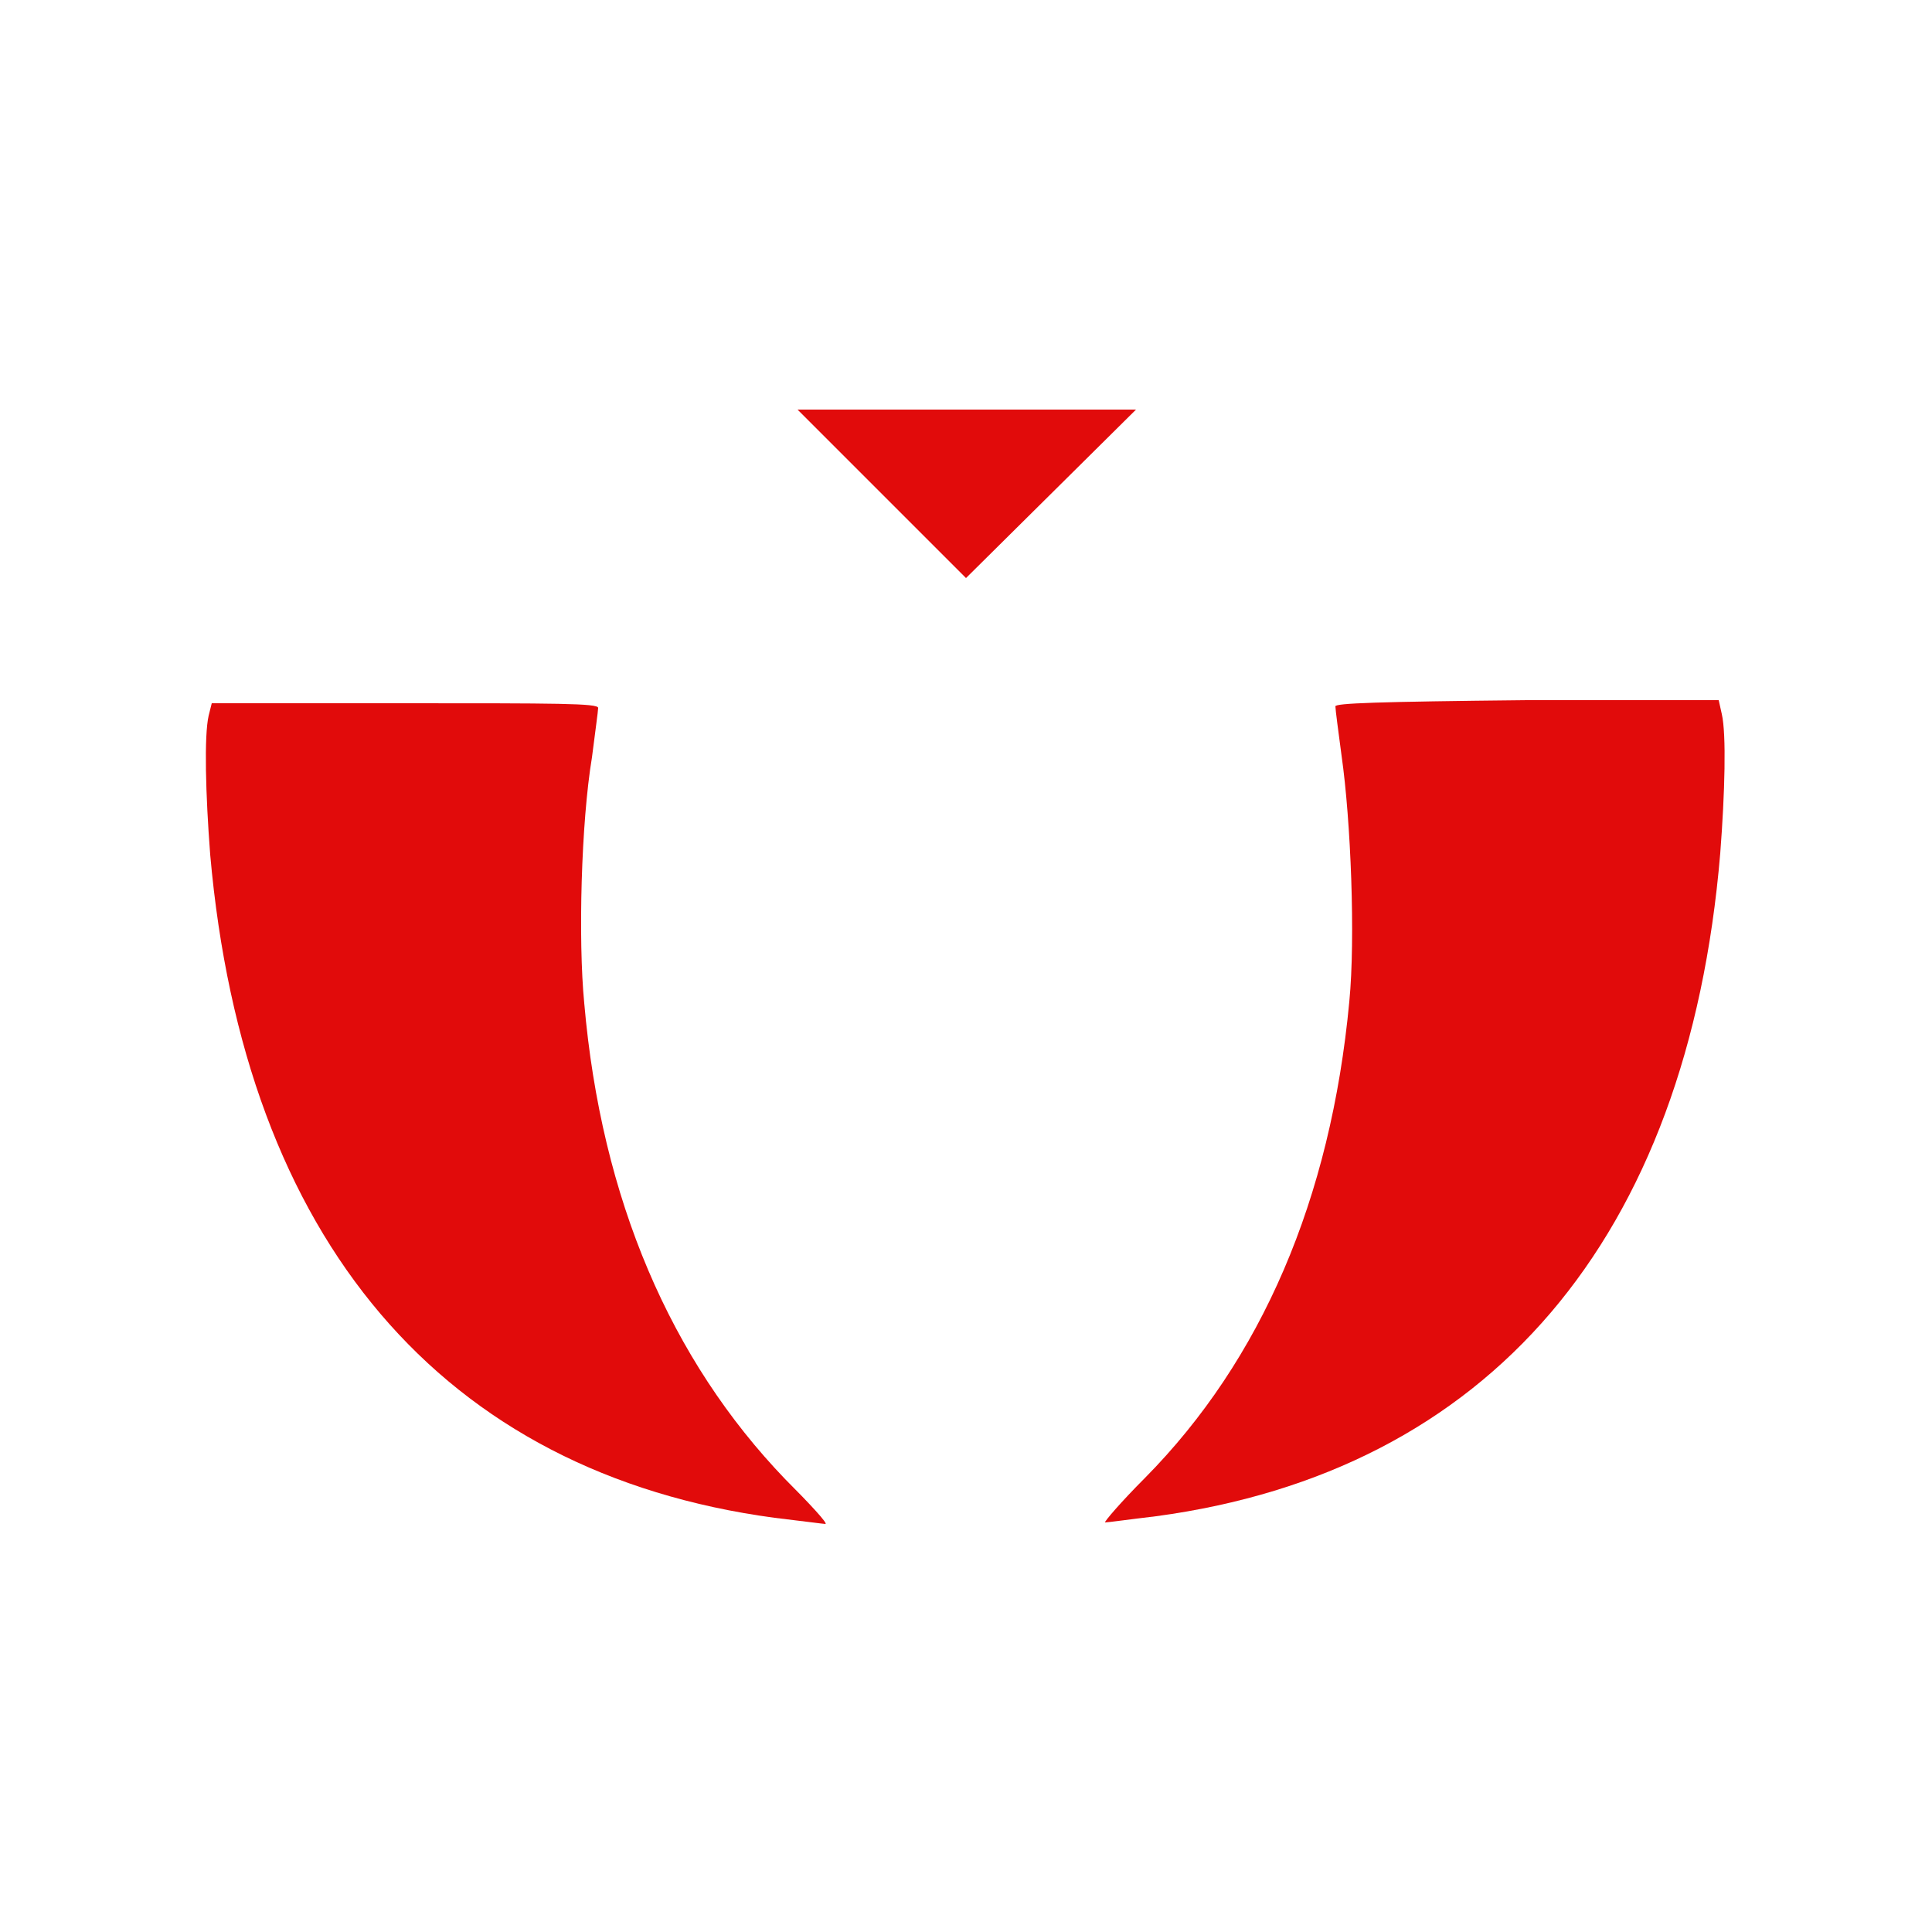 <?xml version="1.0" encoding="utf-8"?>
<!-- Generator: Adobe Illustrator 26.3.1, SVG Export Plug-In . SVG Version: 6.00 Build 0)  -->
<svg version="1.1" id="Layer_1" xmlns="http://www.w3.org/2000/svg" xmlns:xlink="http://www.w3.org/1999/xlink" x="0px" y="0px"
	 viewBox="0 0 125 125" style="enable-background:new 0 0 125 125;" xml:space="preserve">
<style type="text/css">
	.st0{fill:#E10B0B;}
</style>
<g>
	<path id="svg_3" class="st0" d="M13.5,46.3c-0.3,1.3-0.2,5.1,0.1,9c2.2,24.9,15,40,36.5,42.9c1.7,0.2,3.2,0.4,3.3,0.4
		c0.2,0-1-1.3-2.6-2.9c-7.4-7.7-11.9-18.1-13-30.8c-0.4-4.1-0.2-11.7,0.5-15.9c0.2-1.6,0.4-3,0.4-3.2c0-0.3-2.7-0.3-12.5-0.3H13.7
		L13.5,46.3L13.5,46.3z"/>
	<path id="svg_4" class="st0" d="M86.4,45.7c0,0.2,0.2,1.7,0.4,3.2c0.6,4.2,0.9,11.8,0.5,15.9C86.1,77.6,81.6,88,74.1,95.6
		c-1.6,1.6-2.7,2.9-2.6,2.9c0.2,0,1.6-0.2,3.3-0.4c21.5-2.9,34.4-17.9,36.5-42.9c0.3-3.9,0.4-7.7,0.1-9l-0.2-0.9H98.8
		C89,45.4,86.4,45.5,86.4,45.7z"/>
	<path id="svg_1" class="st0" d="M62.5,37.4L51.6,26.5h21.9L62.5,37.4z"/>
</g>
</svg>
